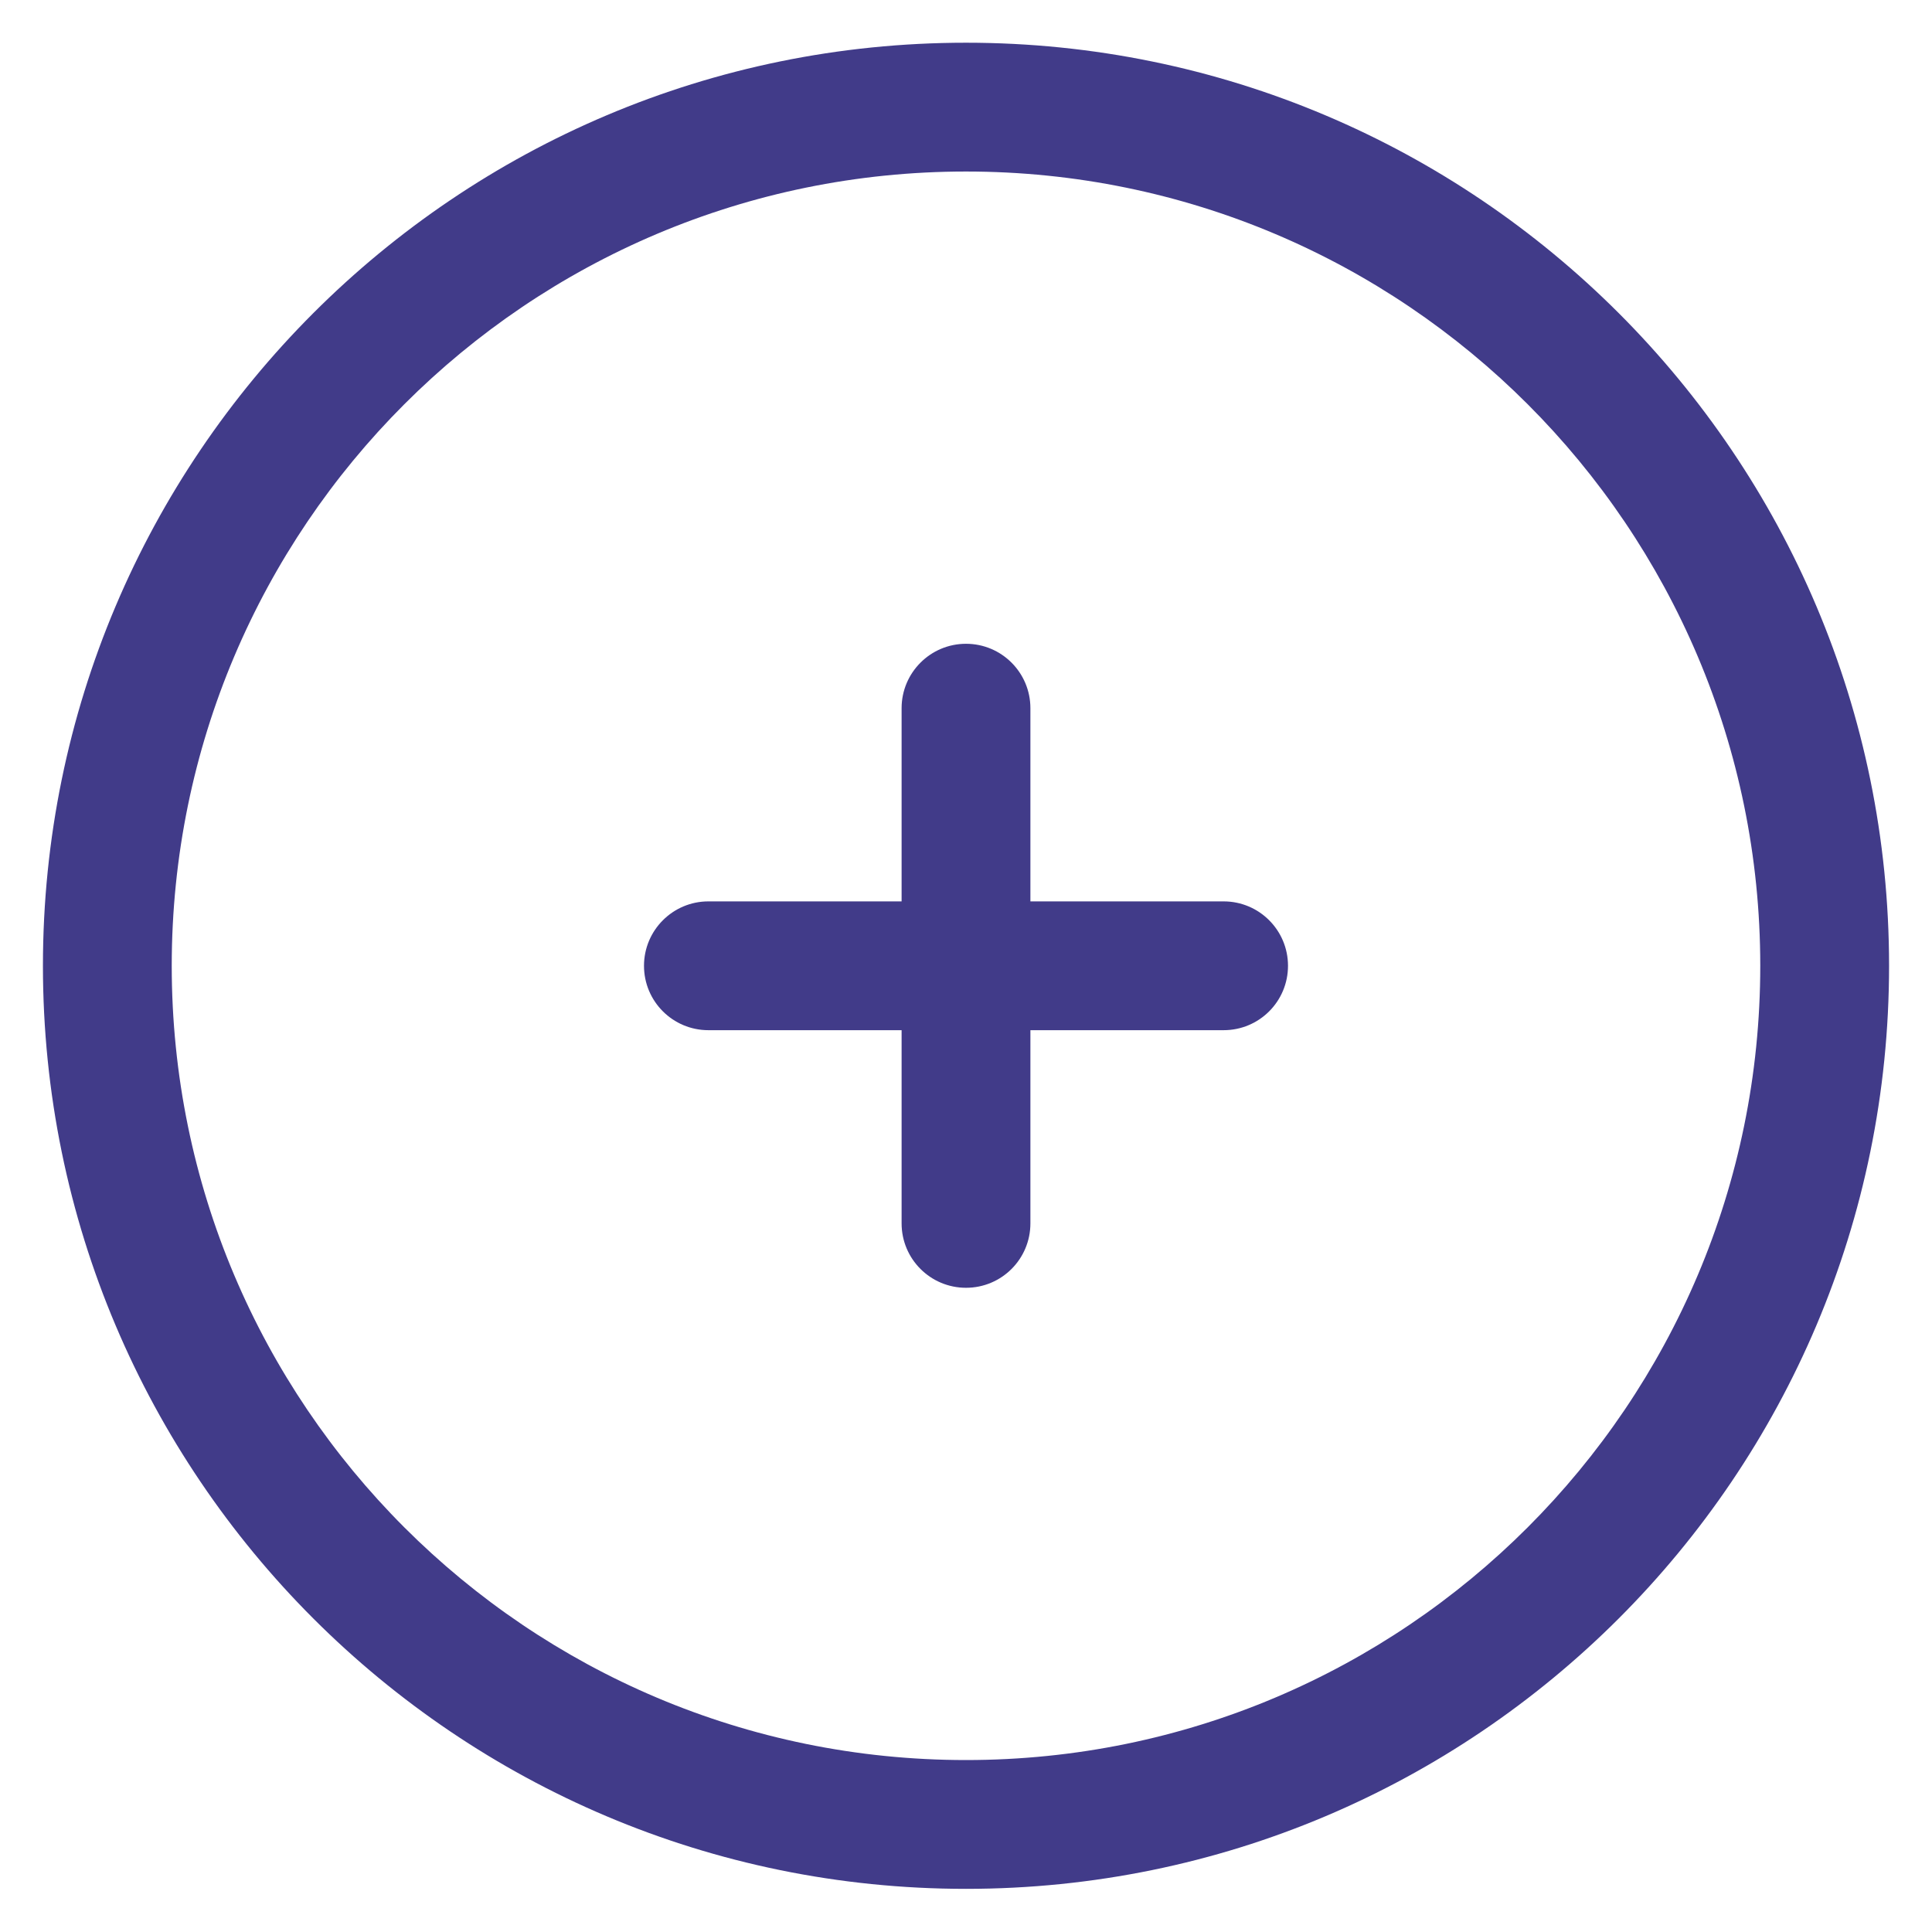 <svg width="18" height="18" viewBox="0 0 18 18" fill="none" xmlns="http://www.w3.org/2000/svg">
<path d="M9.6 6.598C9.6 6.267 9.332 5.998 9 5.998C8.669 5.998 8.4 6.267 8.4 6.598L8.4 8.398H6.6C6.269 8.398 6 8.667 6 8.998C6 9.33 6.269 9.598 6.6 9.598H8.4V11.398C8.4 11.73 8.669 11.998 9 11.998C9.332 11.998 9.6 11.73 9.6 11.398V9.598H11.4C11.732 9.598 12 9.33 12 8.998C12 8.667 11.732 8.398 11.4 8.398H9.6V6.598Z" fill="#413B89"/>
<path fill-rule="evenodd" clip-rule="evenodd" d="M9 0.398C4.251 0.398 0.4 4.249 0.4 8.998C0.4 13.748 4.251 17.598 9 17.598C13.75 17.598 17.6 13.748 17.6 8.998C17.6 4.249 13.75 0.398 9 0.398ZM1.6 8.998C1.6 4.912 4.913 1.598 9 1.598C13.087 1.598 16.4 4.912 16.4 8.998C16.4 13.085 13.087 16.398 9 16.398C4.913 16.398 1.6 13.085 1.6 8.998Z" fill="#413B89"/>
</svg>
